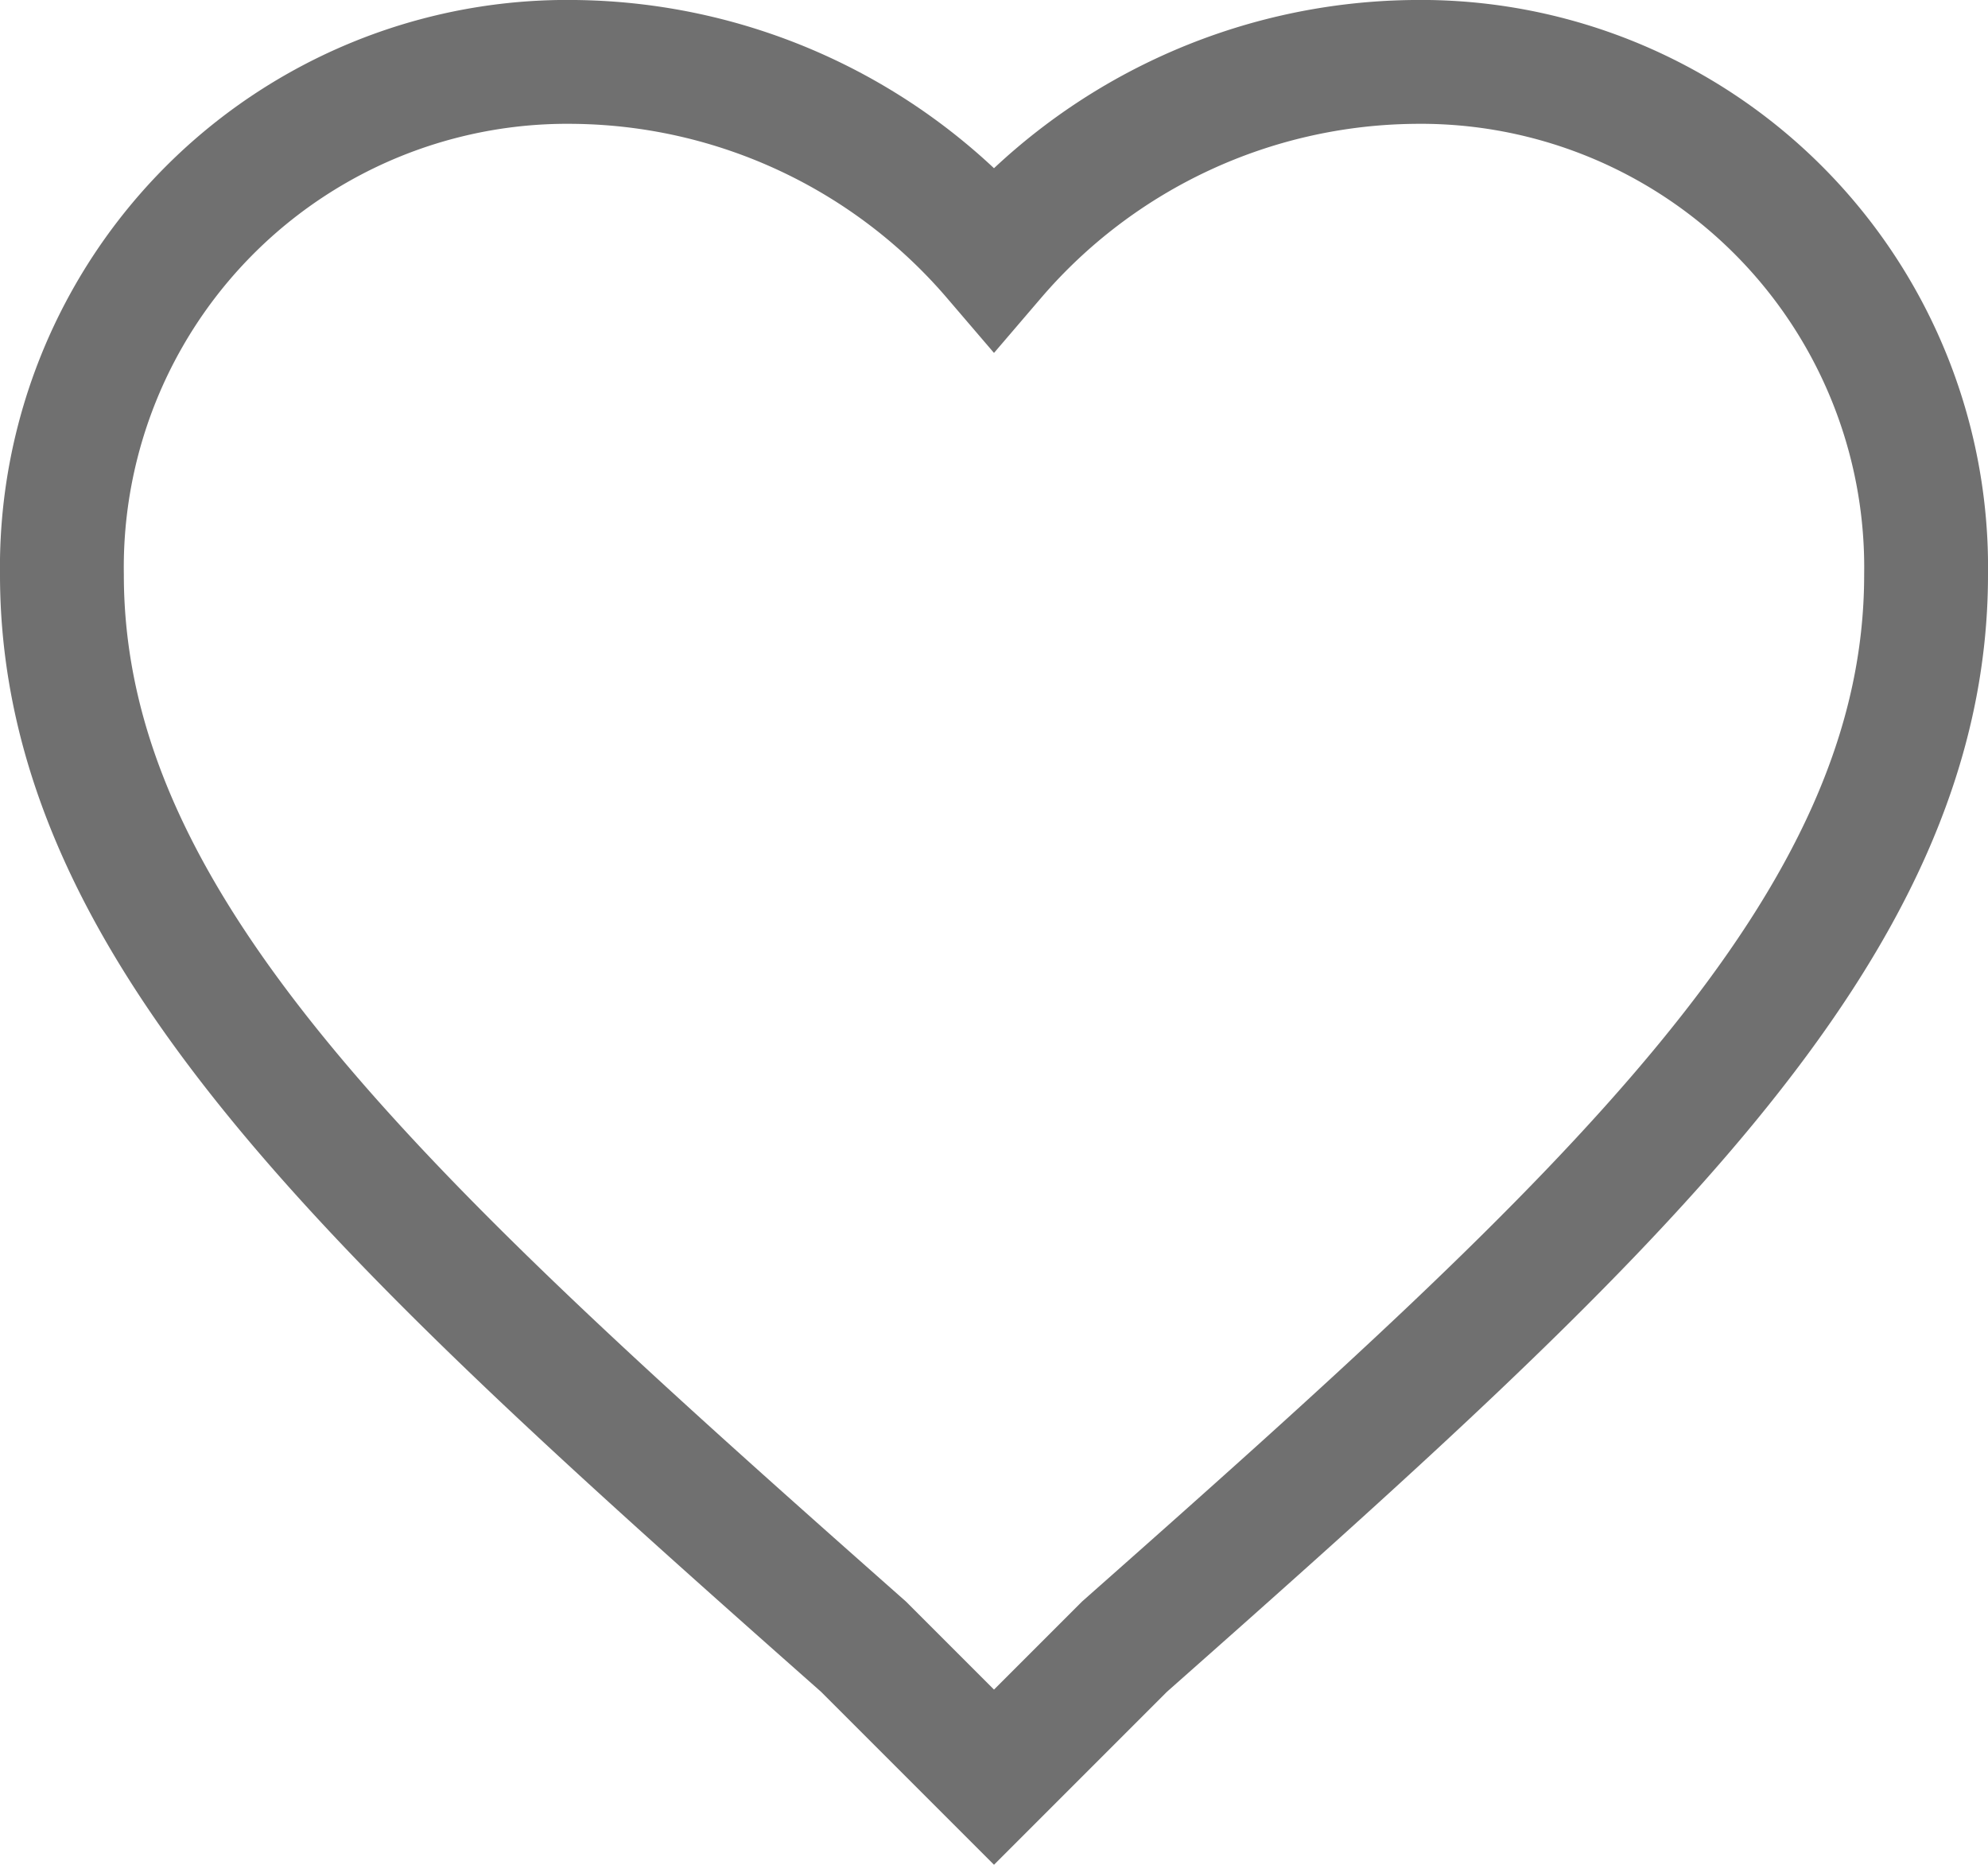 <svg xmlns="http://www.w3.org/2000/svg" viewBox="0 0 48.158 45.167">
  <defs>
    <style>
      .cls-1 {
        fill: none;
        stroke: #707070;
        stroke-width: 3px;
      }
    
    </style>
  </defs>
  <g id="favorite-heart-button" transform="translate(1.5 -18.9)">
    <g id="favorite" transform="translate(0 20.4)">
      <path id="Path_7" data-name="Path 7" class="cls-1" d="M22.579,61.945l-3.161-3.161C7.677,48.4,0,41.4,0,32.818A12.242,12.242,0,0,1,12.418,20.4a13.569,13.569,0,0,1,10.161,4.742A13.569,13.569,0,0,1,32.74,20.4,12.242,12.242,0,0,1,45.158,32.818c0,8.58-7.677,15.58-19.418,25.966Z" transform="translate(0 -20.4)"/>
    </g>
  </g>
</svg>

